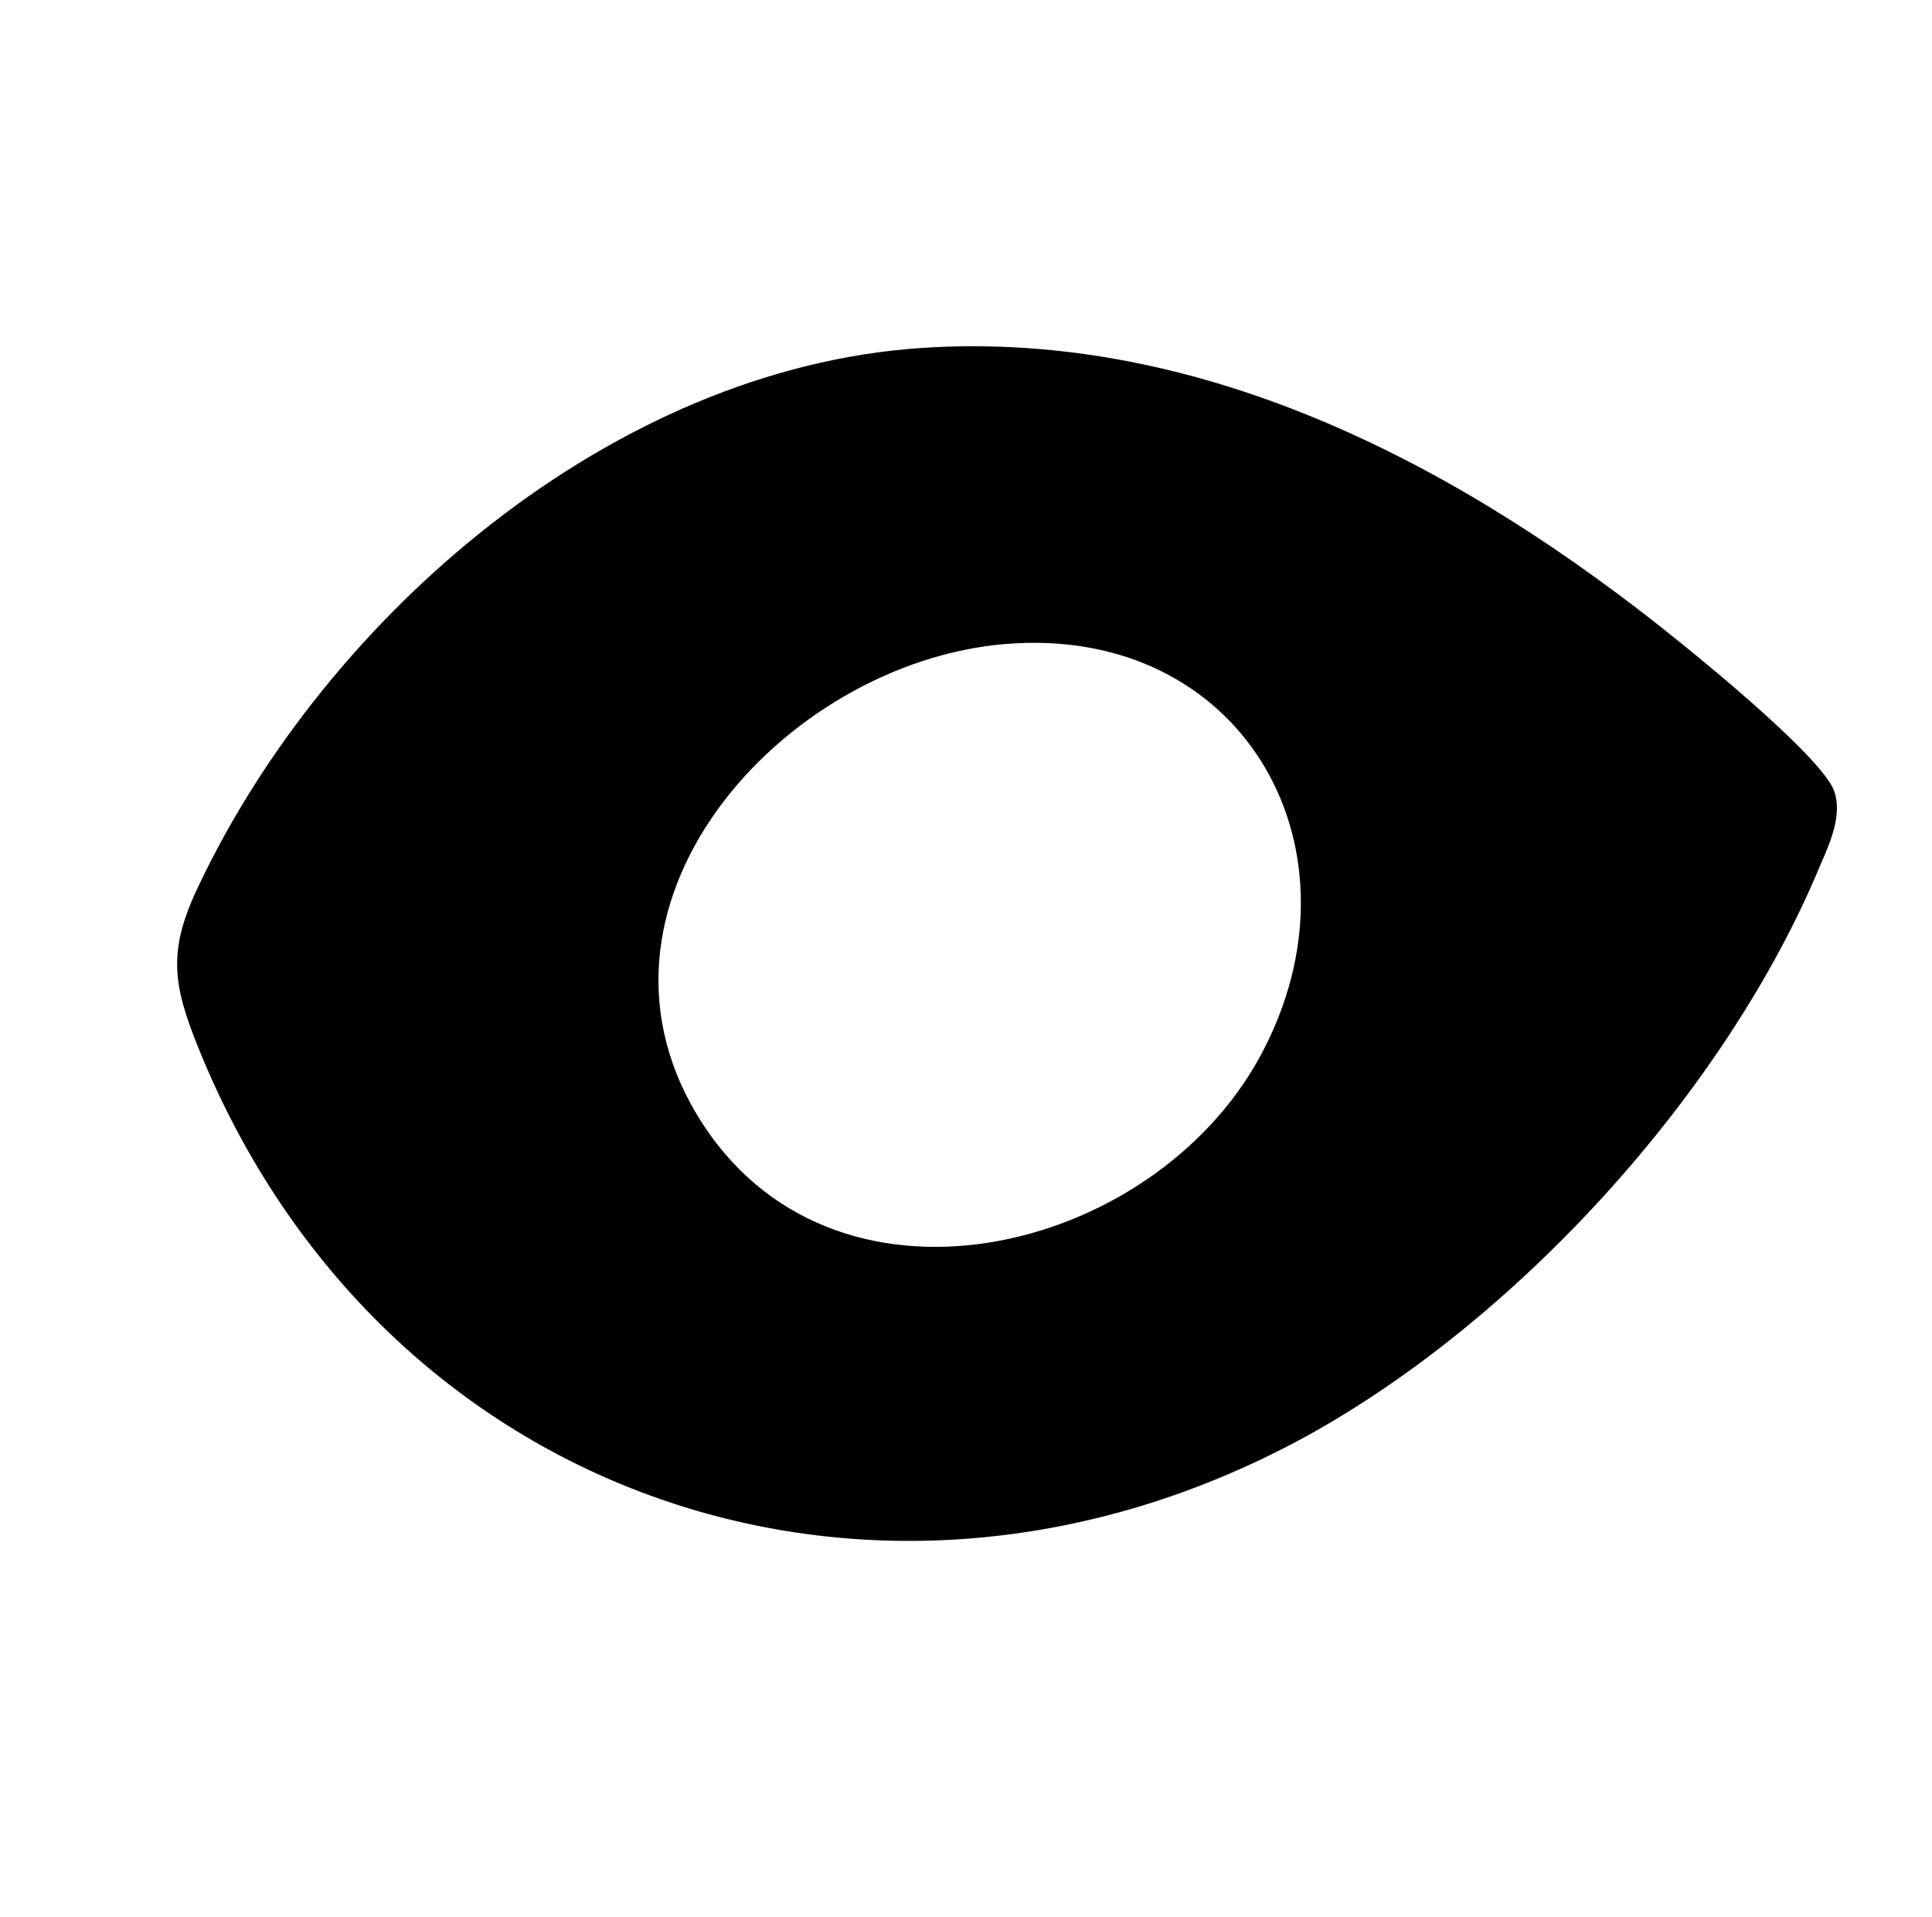 <?xml version="1.0" encoding="UTF-8"?>
<svg id="Layer_1" data-name="Layer 1" xmlns="http://www.w3.org/2000/svg" viewBox="0 0 22.38 22.2">
  <g id="watched">
    <path d="M10.67,4.03c3.29-.22,6.31,1.4,8.78,3.4.36.29,1.68,1.37,1.8,1.74.09.27-.05.59-.16.84-1.08,2.61-3.49,5.27-5.97,6.63-4.95,2.7-10.71.72-12.82-4.5-.3-.74-.36-1.13,0-1.88,1.49-3.14,4.8-5.99,8.37-6.23ZM11.77,7.45c-2.59.13-5.22,2.94-3.69,5.47s5.28,1.63,6.53-.71-.17-4.9-2.84-4.76Z"/>
  </g>
</svg>